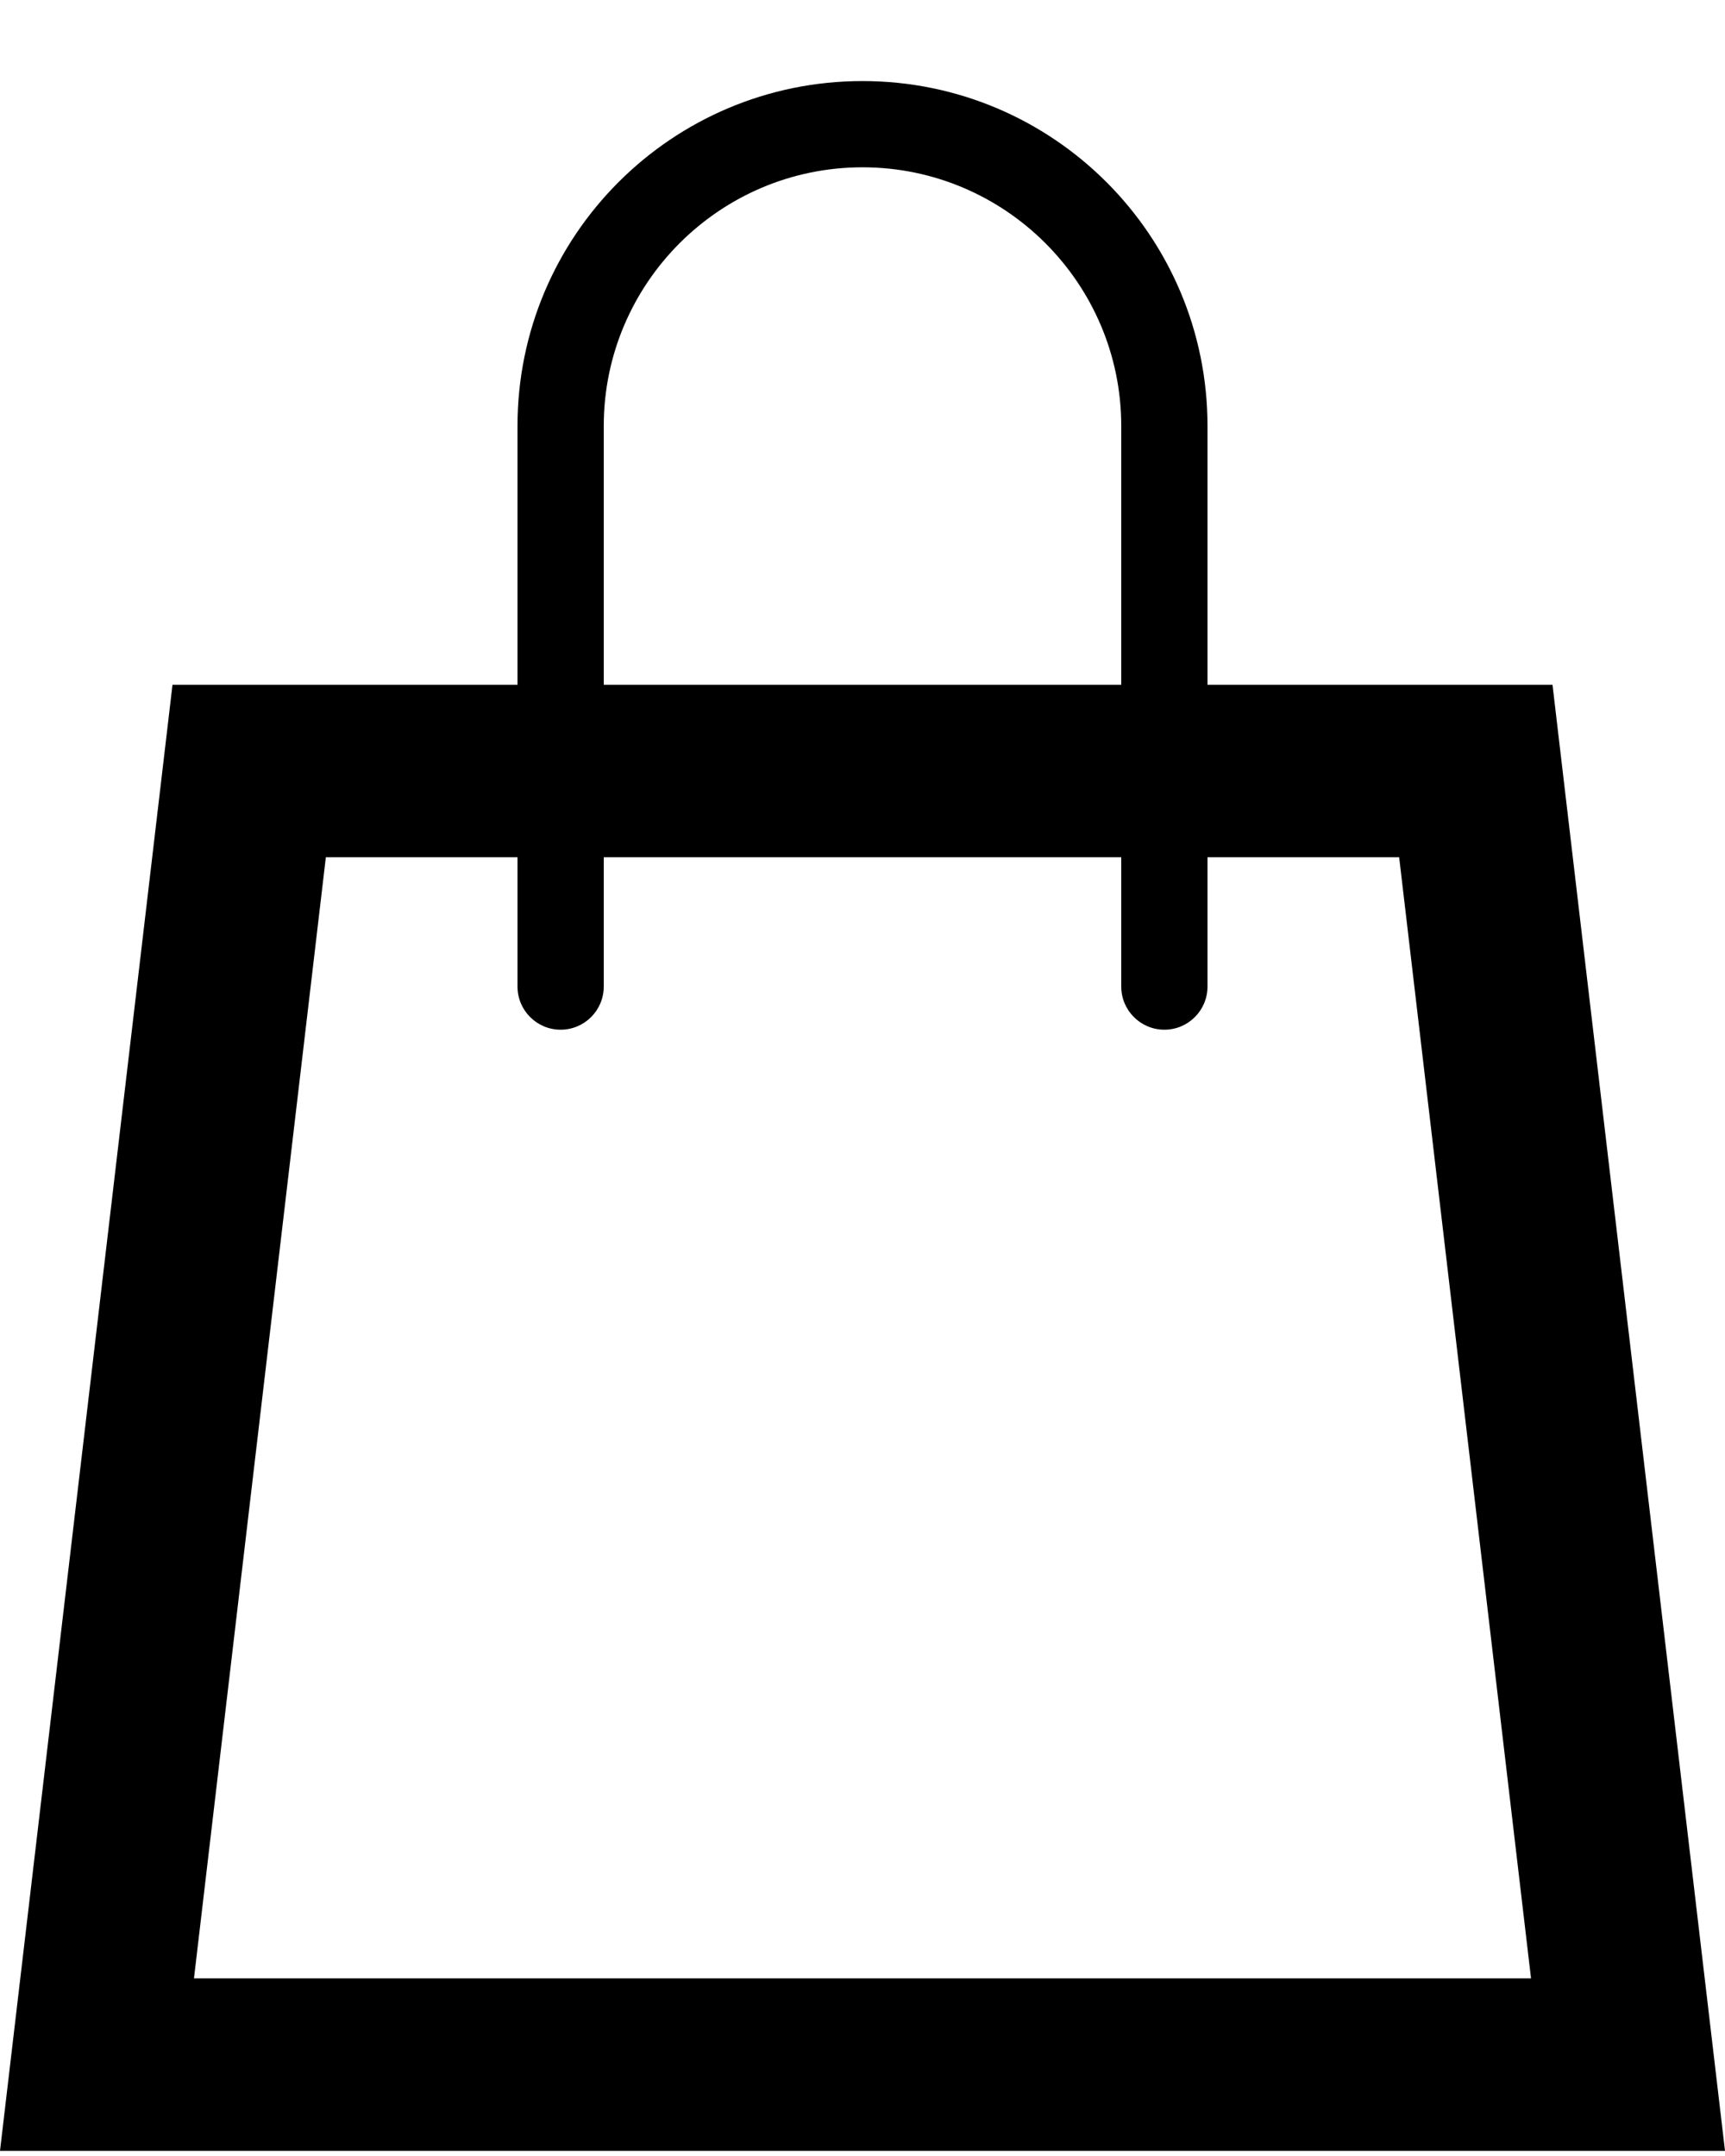 <svg width="20" height="25" viewBox="0 0 20 25" fill="none" xmlns="http://www.w3.org/2000/svg">
<path d="M18 7.94H14V4.94C14 2.731 12.209 0.94 10 0.94C7.791 0.94 6 2.731 6 4.94V7.94H2L0 24.94H20L18 7.94ZM7 4.94C7 3.286 8.346 1.94 10 1.94C11.654 1.94 13 3.286 13 4.94V7.94H7V4.94ZM2.249 22.94L3.778 9.94H6V11.44C6 11.716 6.224 11.94 6.5 11.94C6.776 11.94 7 11.716 7 11.44V9.94H13V11.44C13 11.716 13.224 11.94 13.5 11.94C13.776 11.94 14 11.716 14 11.44V9.94H16.222L17.751 22.94H2.249Z" fill="black"/>
</svg>

